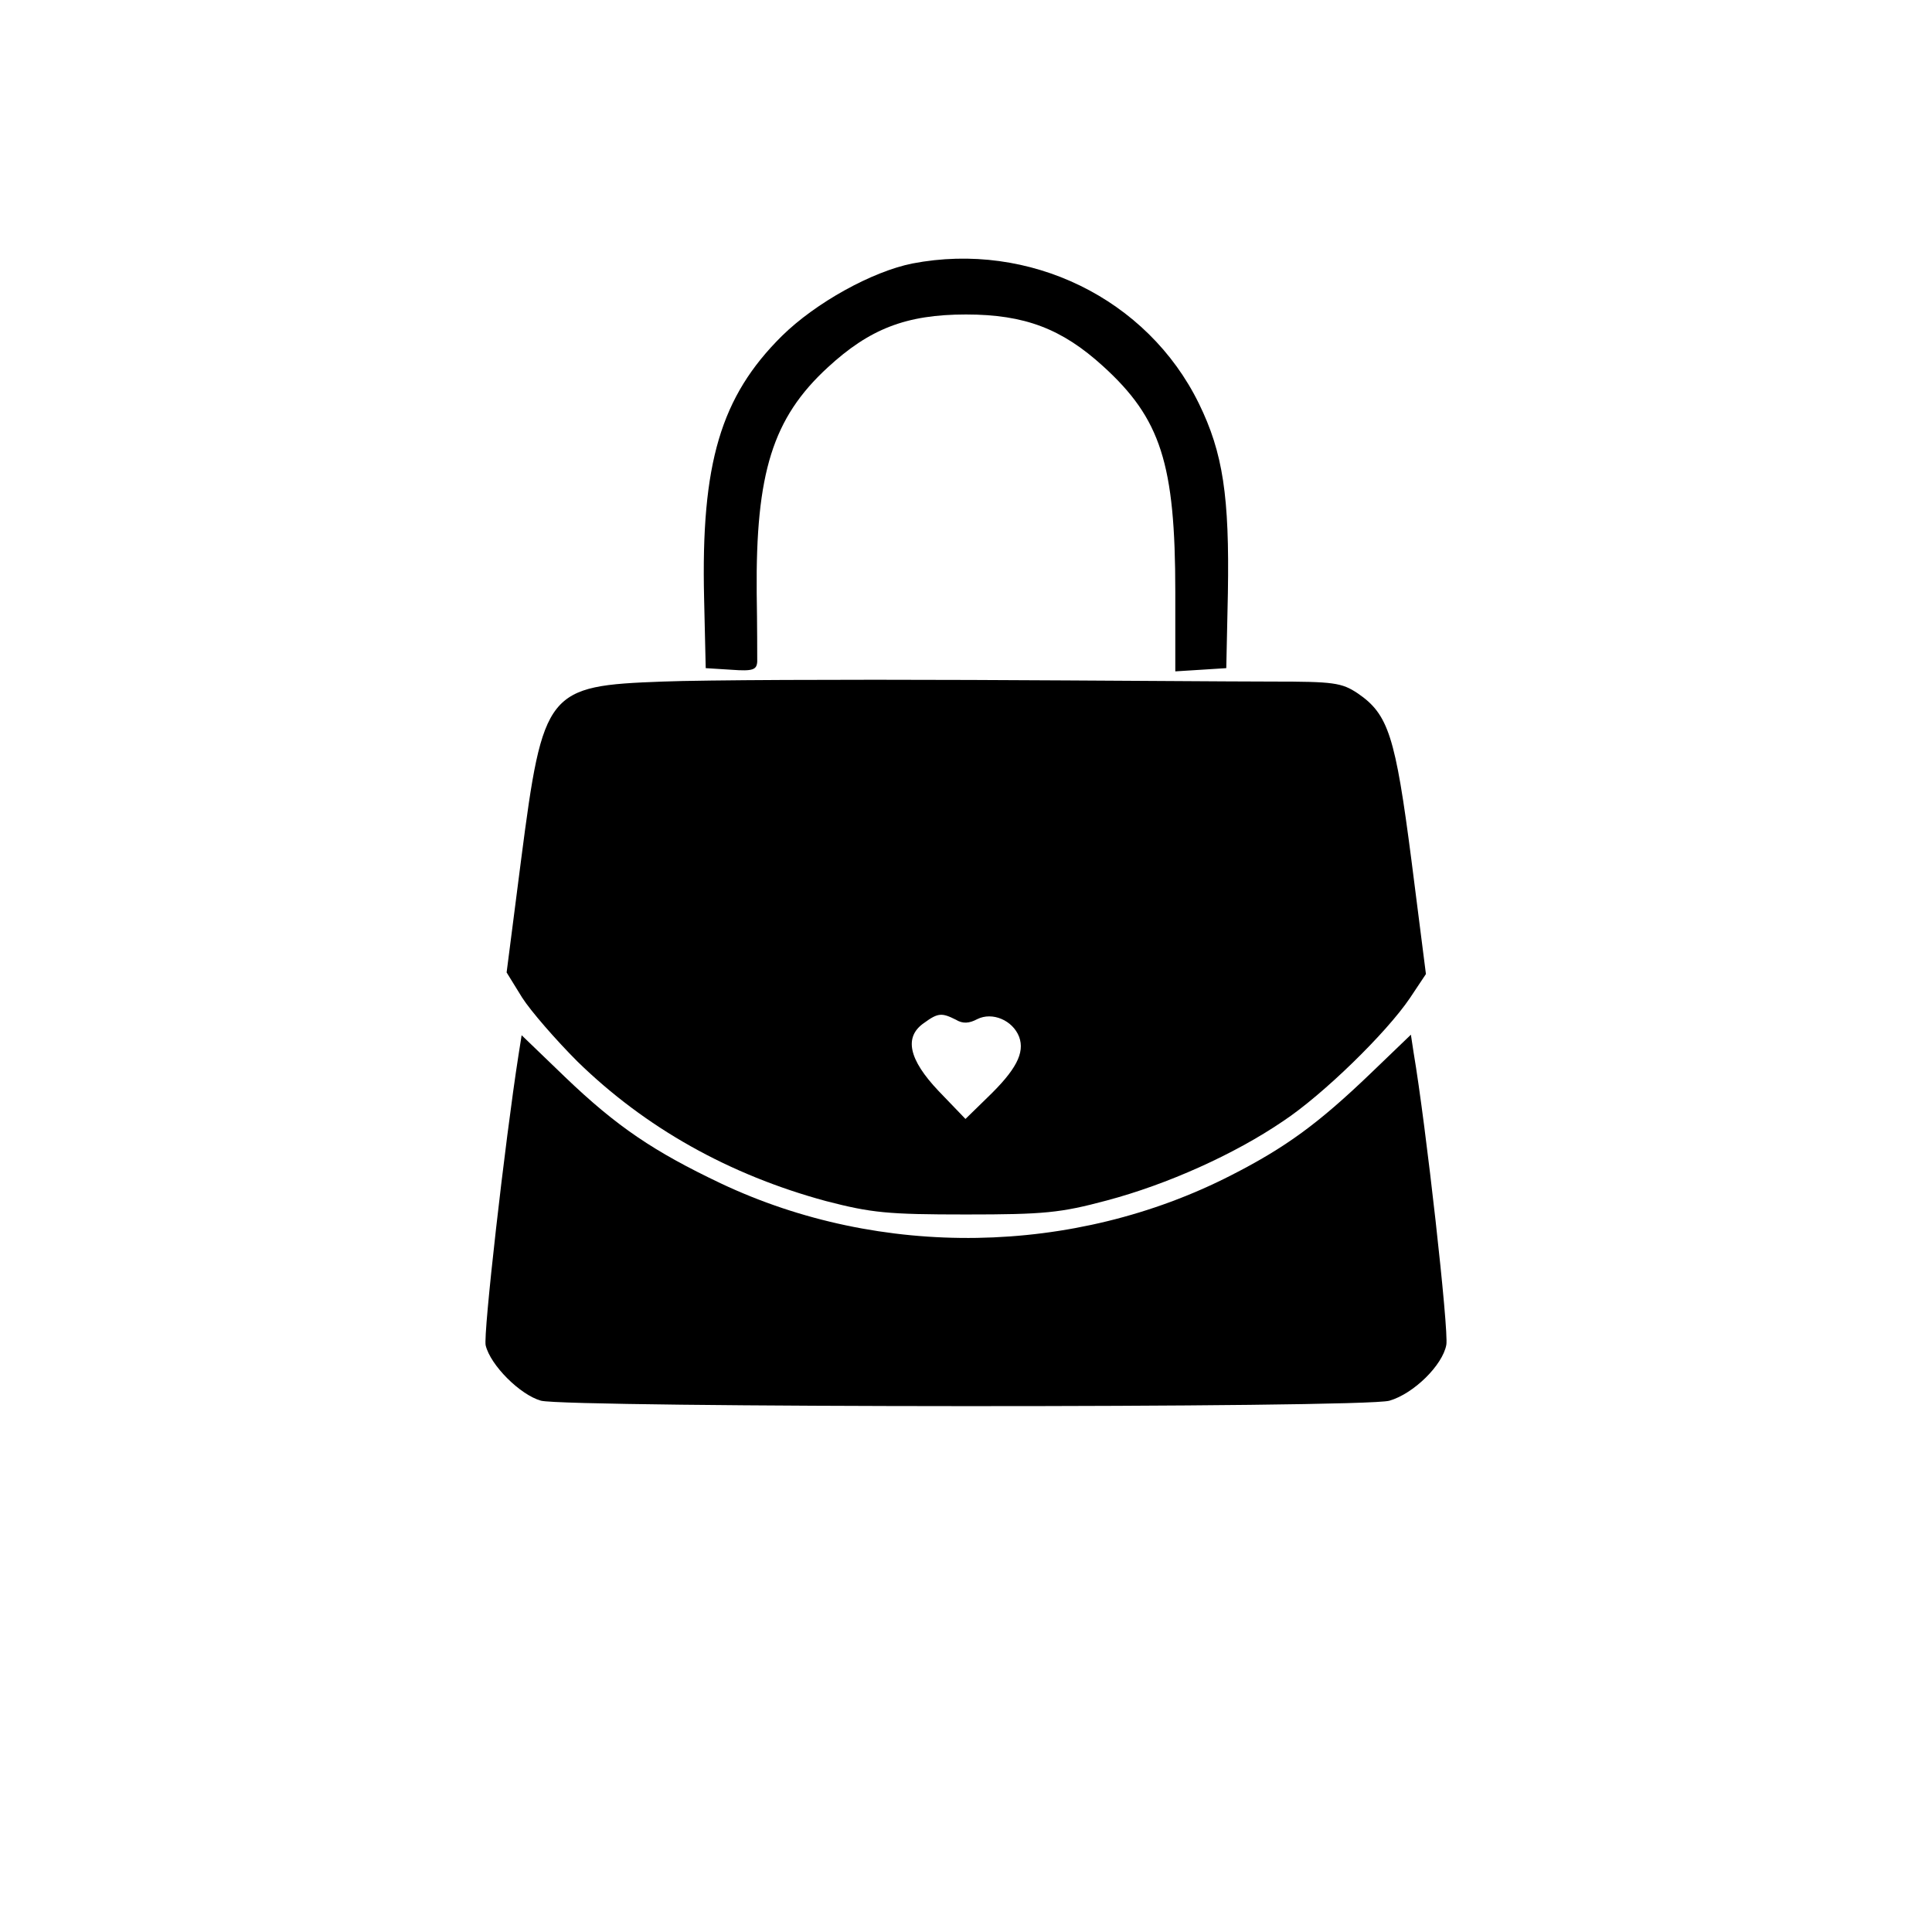 <?xml version="1.0" standalone="no"?>
<!DOCTYPE svg PUBLIC "-//W3C//DTD SVG 20010904//EN"
 "http://www.w3.org/TR/2001/REC-SVG-20010904/DTD/svg10.dtd">
<svg version="1.0" xmlns="http://www.w3.org/2000/svg"
 width="360pt" height="360pt" viewBox="0 0 360 360"
 preserveAspectRatio="xMidYMid meet">
<g transform="translate(0,360) scale(0.1,-0.1)"
fill="#000000" stroke="none">
<path d="M1700 3109 c-75 -15 -180 -73 -243 -135 -114 -113 -151 -237 -145
-489 l3 -130 48 -3 c40 -3 47 0 48 15 0 10 0 68 -1 128 -2 224 30 326 132 420
78 72 146 99 258 99 110 0 179 -27 255 -96 108 -98 135 -182 135 -421 l0 -148
48 3 47 3 3 140 c3 180 -9 261 -54 353 -96 196 -316 303 -534 261z"/>
<path d="M1235 2330 c-216 -8 -223 -16 -264 -332 l-27 -210 29 -47 c16 -25 63
-79 103 -119 126 -123 282 -211 463 -260 85 -22 115 -25 261 -25 146 0 176 3
262 26 113 30 238 86 329 148 74 49 192 164 236 229 l30 45 -27 212 c-30 232
-43 272 -100 311 -30 20 -45 22 -159 22 -69 0 -322 2 -561 3 -239 1 -498 0
-575 -3z m546 -630 c13 -8 25 -7 40 1 28 14 66 -2 78 -33 11 -30 -6 -62 -59
-113 l-41 -40 -50 52 c-56 59 -65 101 -27 127 26 19 33 19 59 6z"/>
<path d="M966 1633 c-25 -160 -66 -521 -61 -540 9 -37 64 -92 103 -103 49 -13
1534 -14 1581 0 45 13 99 66 106 104 5 25 -38 410 -61 545 l-5 33 -77 -74
c-95 -91 -156 -136 -258 -188 -293 -150 -653 -156 -951 -15 -124 59 -193 105
-290 198 l-81 78 -6 -38z"/>
</g>
</svg>
